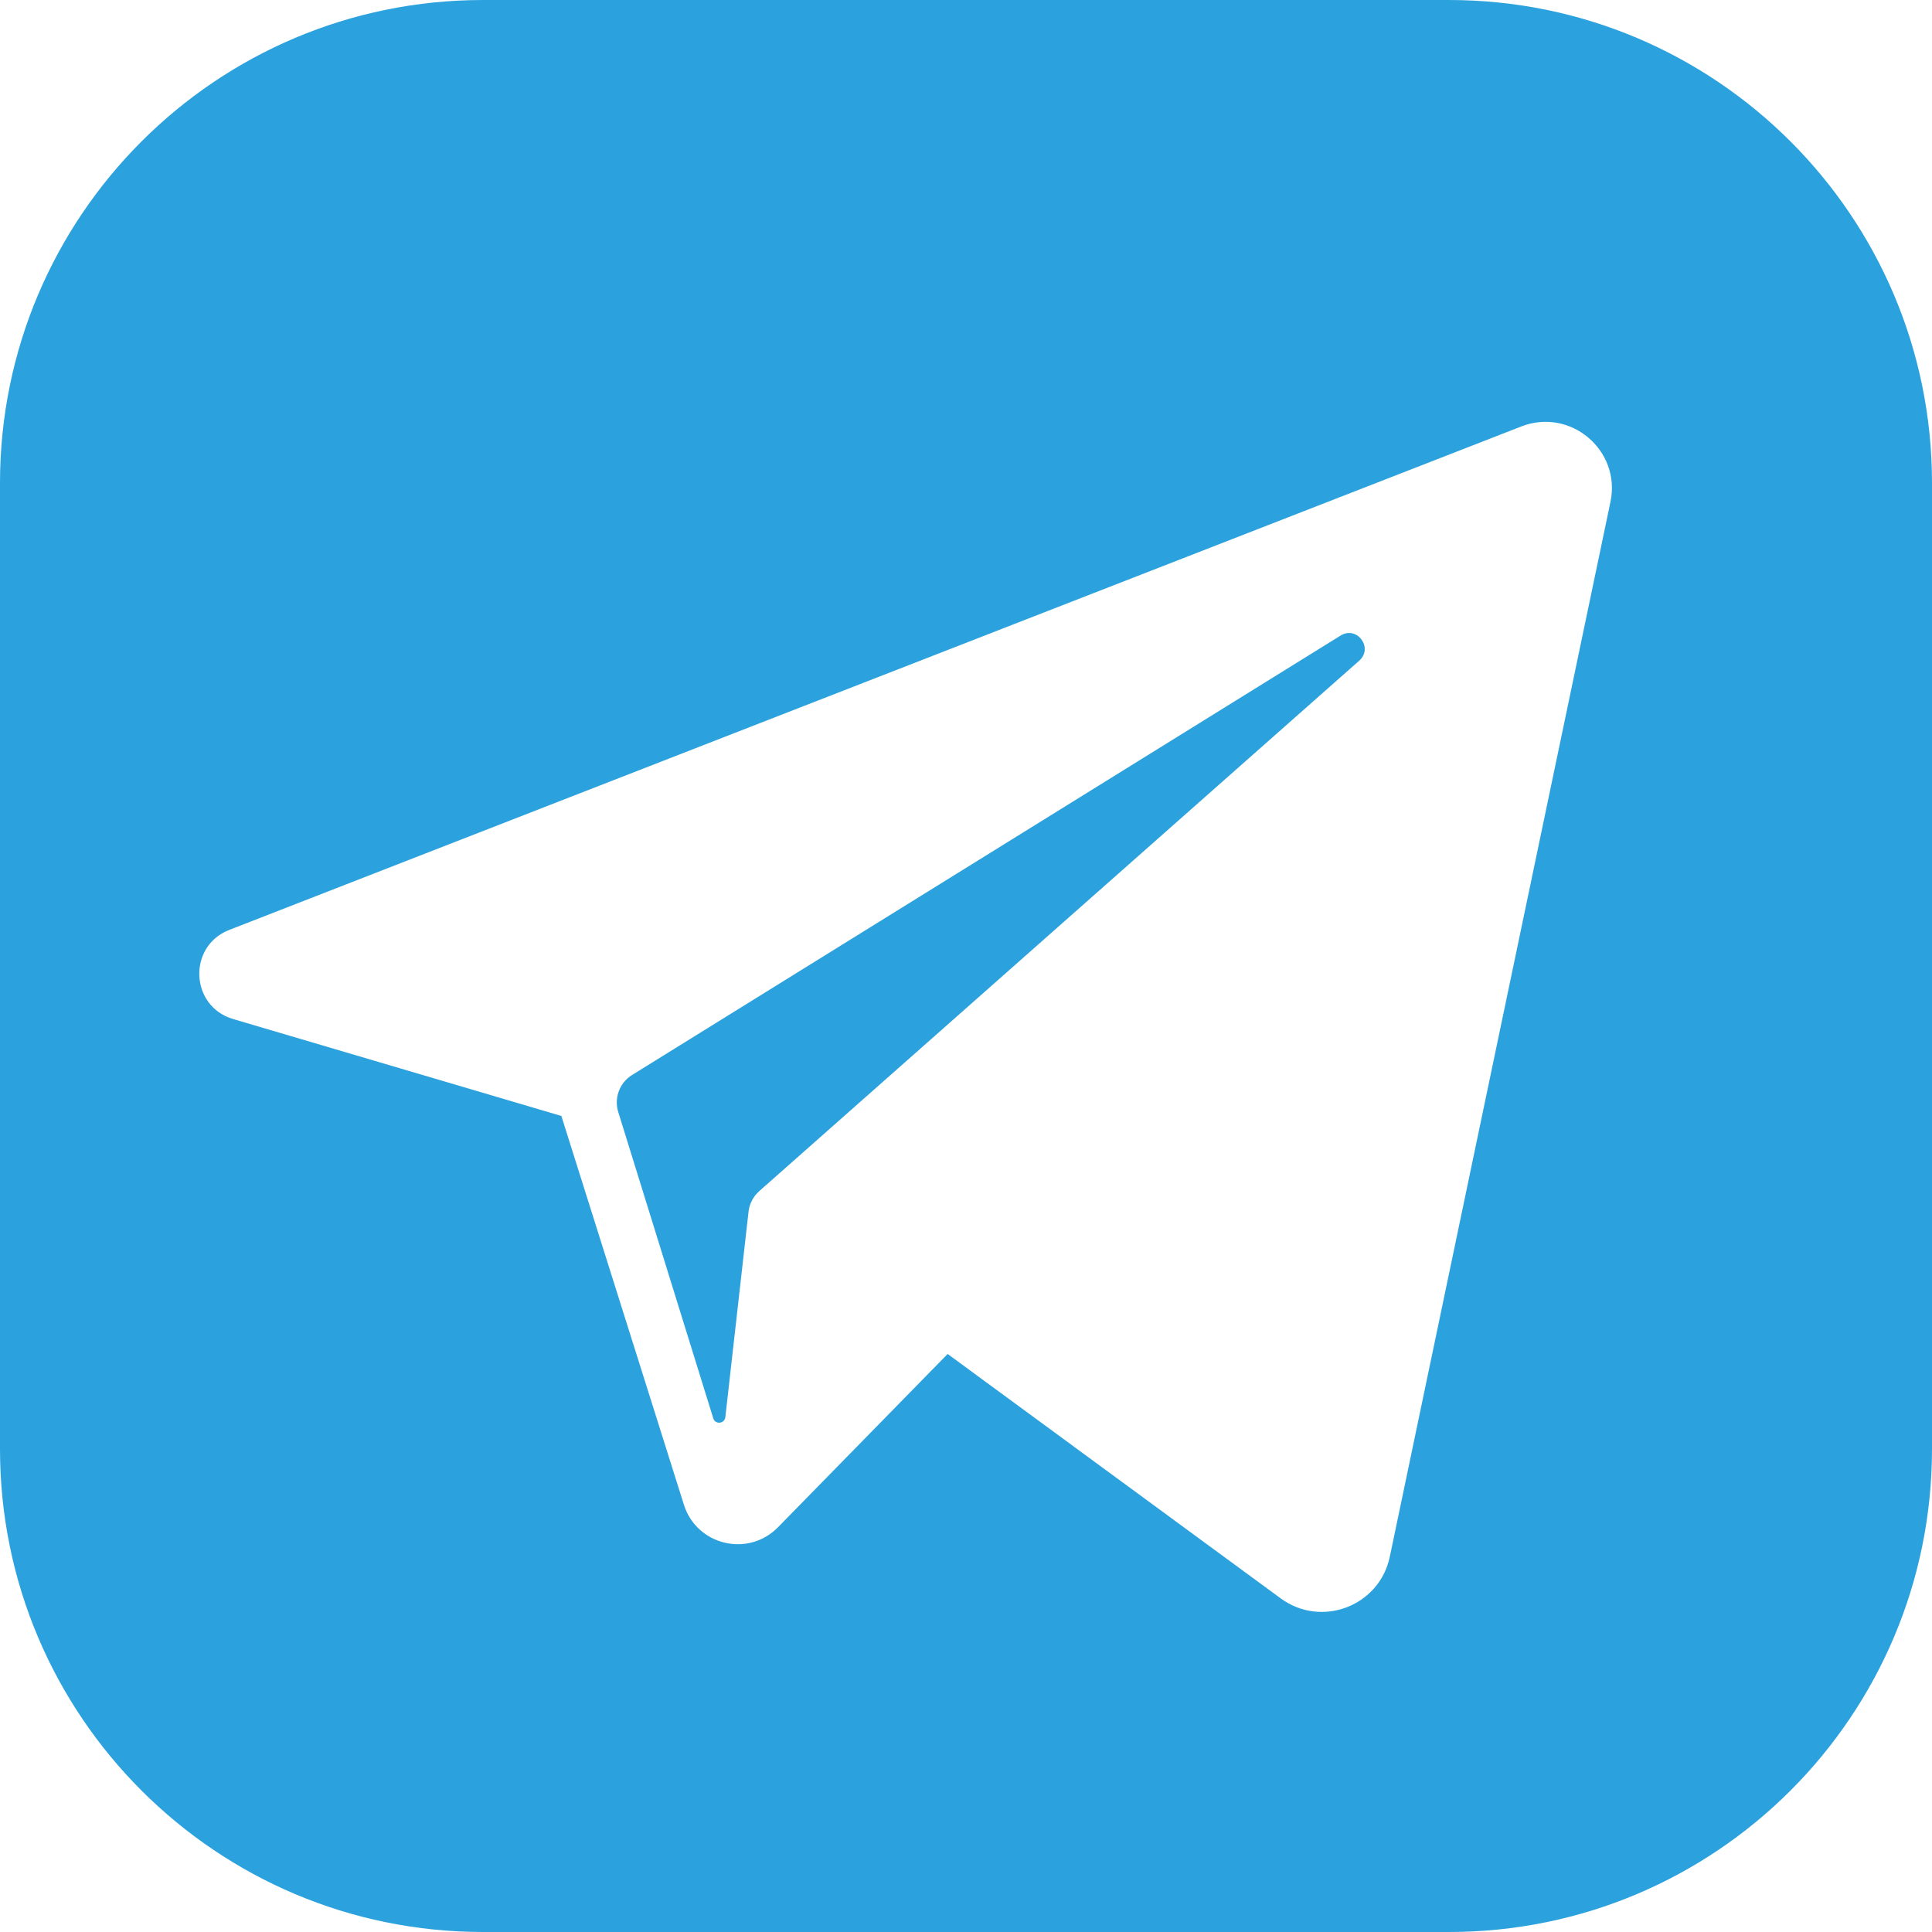 <svg width="16" height="16" viewBox="0 0 16 16" fill="none" xmlns="http://www.w3.org/2000/svg">
    <path d="M11.103 5.263L5.234 8.903C5.131 8.967 5.084 9.093 5.12 9.209L5.907 11.746C5.923 11.799 6.001 11.792 6.007 11.736L6.199 10.035C6.206 9.97 6.238 9.909 6.287 9.865L11.257 5.471C11.376 5.365 11.238 5.18 11.103 5.263Z" fill="#2BA2DE"/>
    <path d="M4 0C1.791 0 0 1.791 0 4V12C0 14.209 1.791 16 4 16H12C14.209 16 16 14.209 16 12V4C16 1.791 14.209 0 12 0H4ZM13.337 4.157L11.51 12.891C11.425 13.301 10.944 13.485 10.606 13.237L7.848 11.213L6.443 12.648C6.196 12.9 5.77 12.798 5.664 12.462L4.649 9.242L1.93 8.439C1.574 8.334 1.552 7.836 1.899 7.701L12.598 3.532C13.006 3.373 13.427 3.73 13.337 4.157Z" fill="#2BA2DE"/>
</svg>
